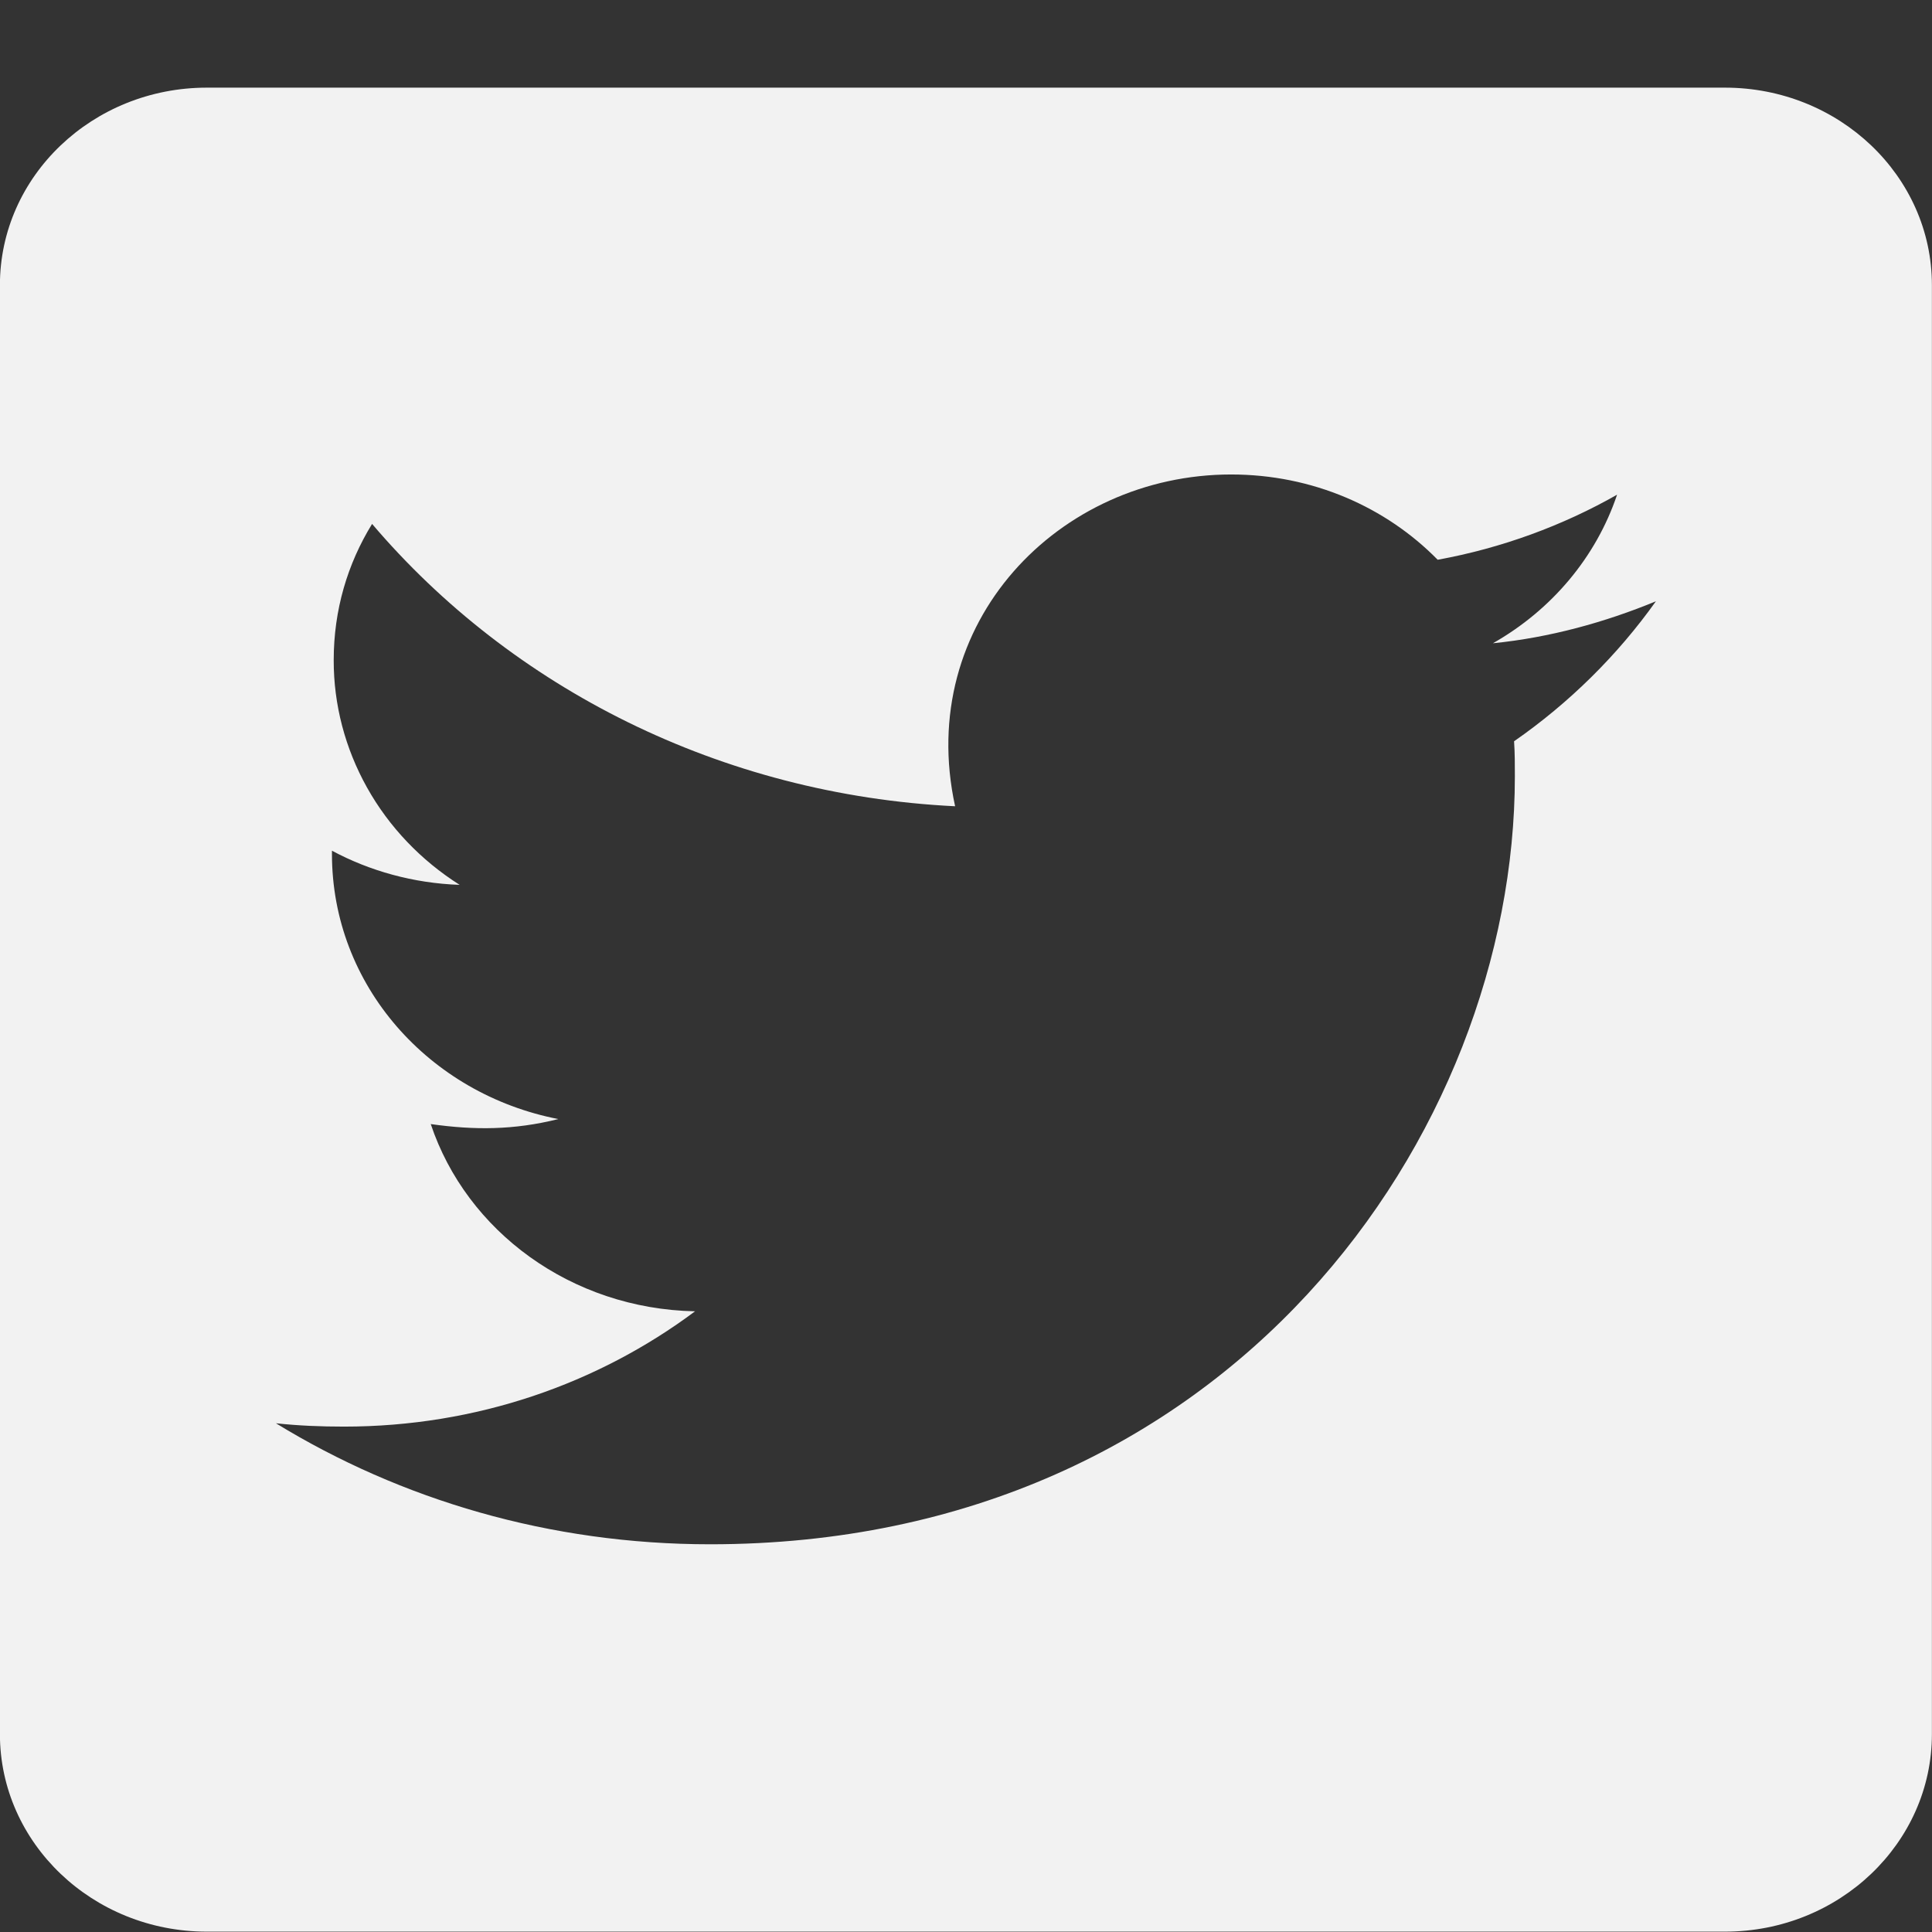<svg width="22" height="22" viewBox="0 0 22 22" fill="none" xmlns="http://www.w3.org/2000/svg">
<rect x="0" y="0" width="22" height="22" fill="#333333" stroke="none"/>
<path d="M19.642 0.998H2.356C1.055 0.998 -0.001 2.005 -0.001 3.247V19.746C-0.001 20.988 1.055 21.996 2.356 21.996H19.642C20.943 21.996 21.999 20.988 21.999 19.746V3.247C21.999 2.005 20.943 0.998 19.642 0.998ZM17.241 8.441C17.25 8.572 17.25 8.708 17.25 8.839C17.25 12.903 14.009 17.585 8.087 17.585C6.26 17.585 4.566 17.079 3.142 16.207C3.402 16.235 3.653 16.245 3.918 16.245C5.425 16.245 6.81 15.757 7.915 14.932C6.501 14.904 5.312 14.018 4.905 12.8C5.401 12.87 5.848 12.87 6.358 12.743C4.885 12.457 3.78 11.22 3.78 9.725V9.687C4.208 9.917 4.708 10.058 5.234 10.076C4.792 9.796 4.43 9.416 4.18 8.969C3.93 8.522 3.799 8.024 3.8 7.517C3.8 6.946 3.957 6.421 4.237 5.966C5.823 7.831 8.205 9.05 10.876 9.181C10.42 7.095 12.055 5.403 14.019 5.403C14.947 5.403 15.782 5.774 16.371 6.374C17.098 6.242 17.796 5.985 18.414 5.633C18.174 6.346 17.668 6.946 17 7.325C17.648 7.26 18.277 7.086 18.856 6.847C18.419 7.461 17.869 8.005 17.241 8.441Z" fill="#F2F2F2"/>
</svg>
